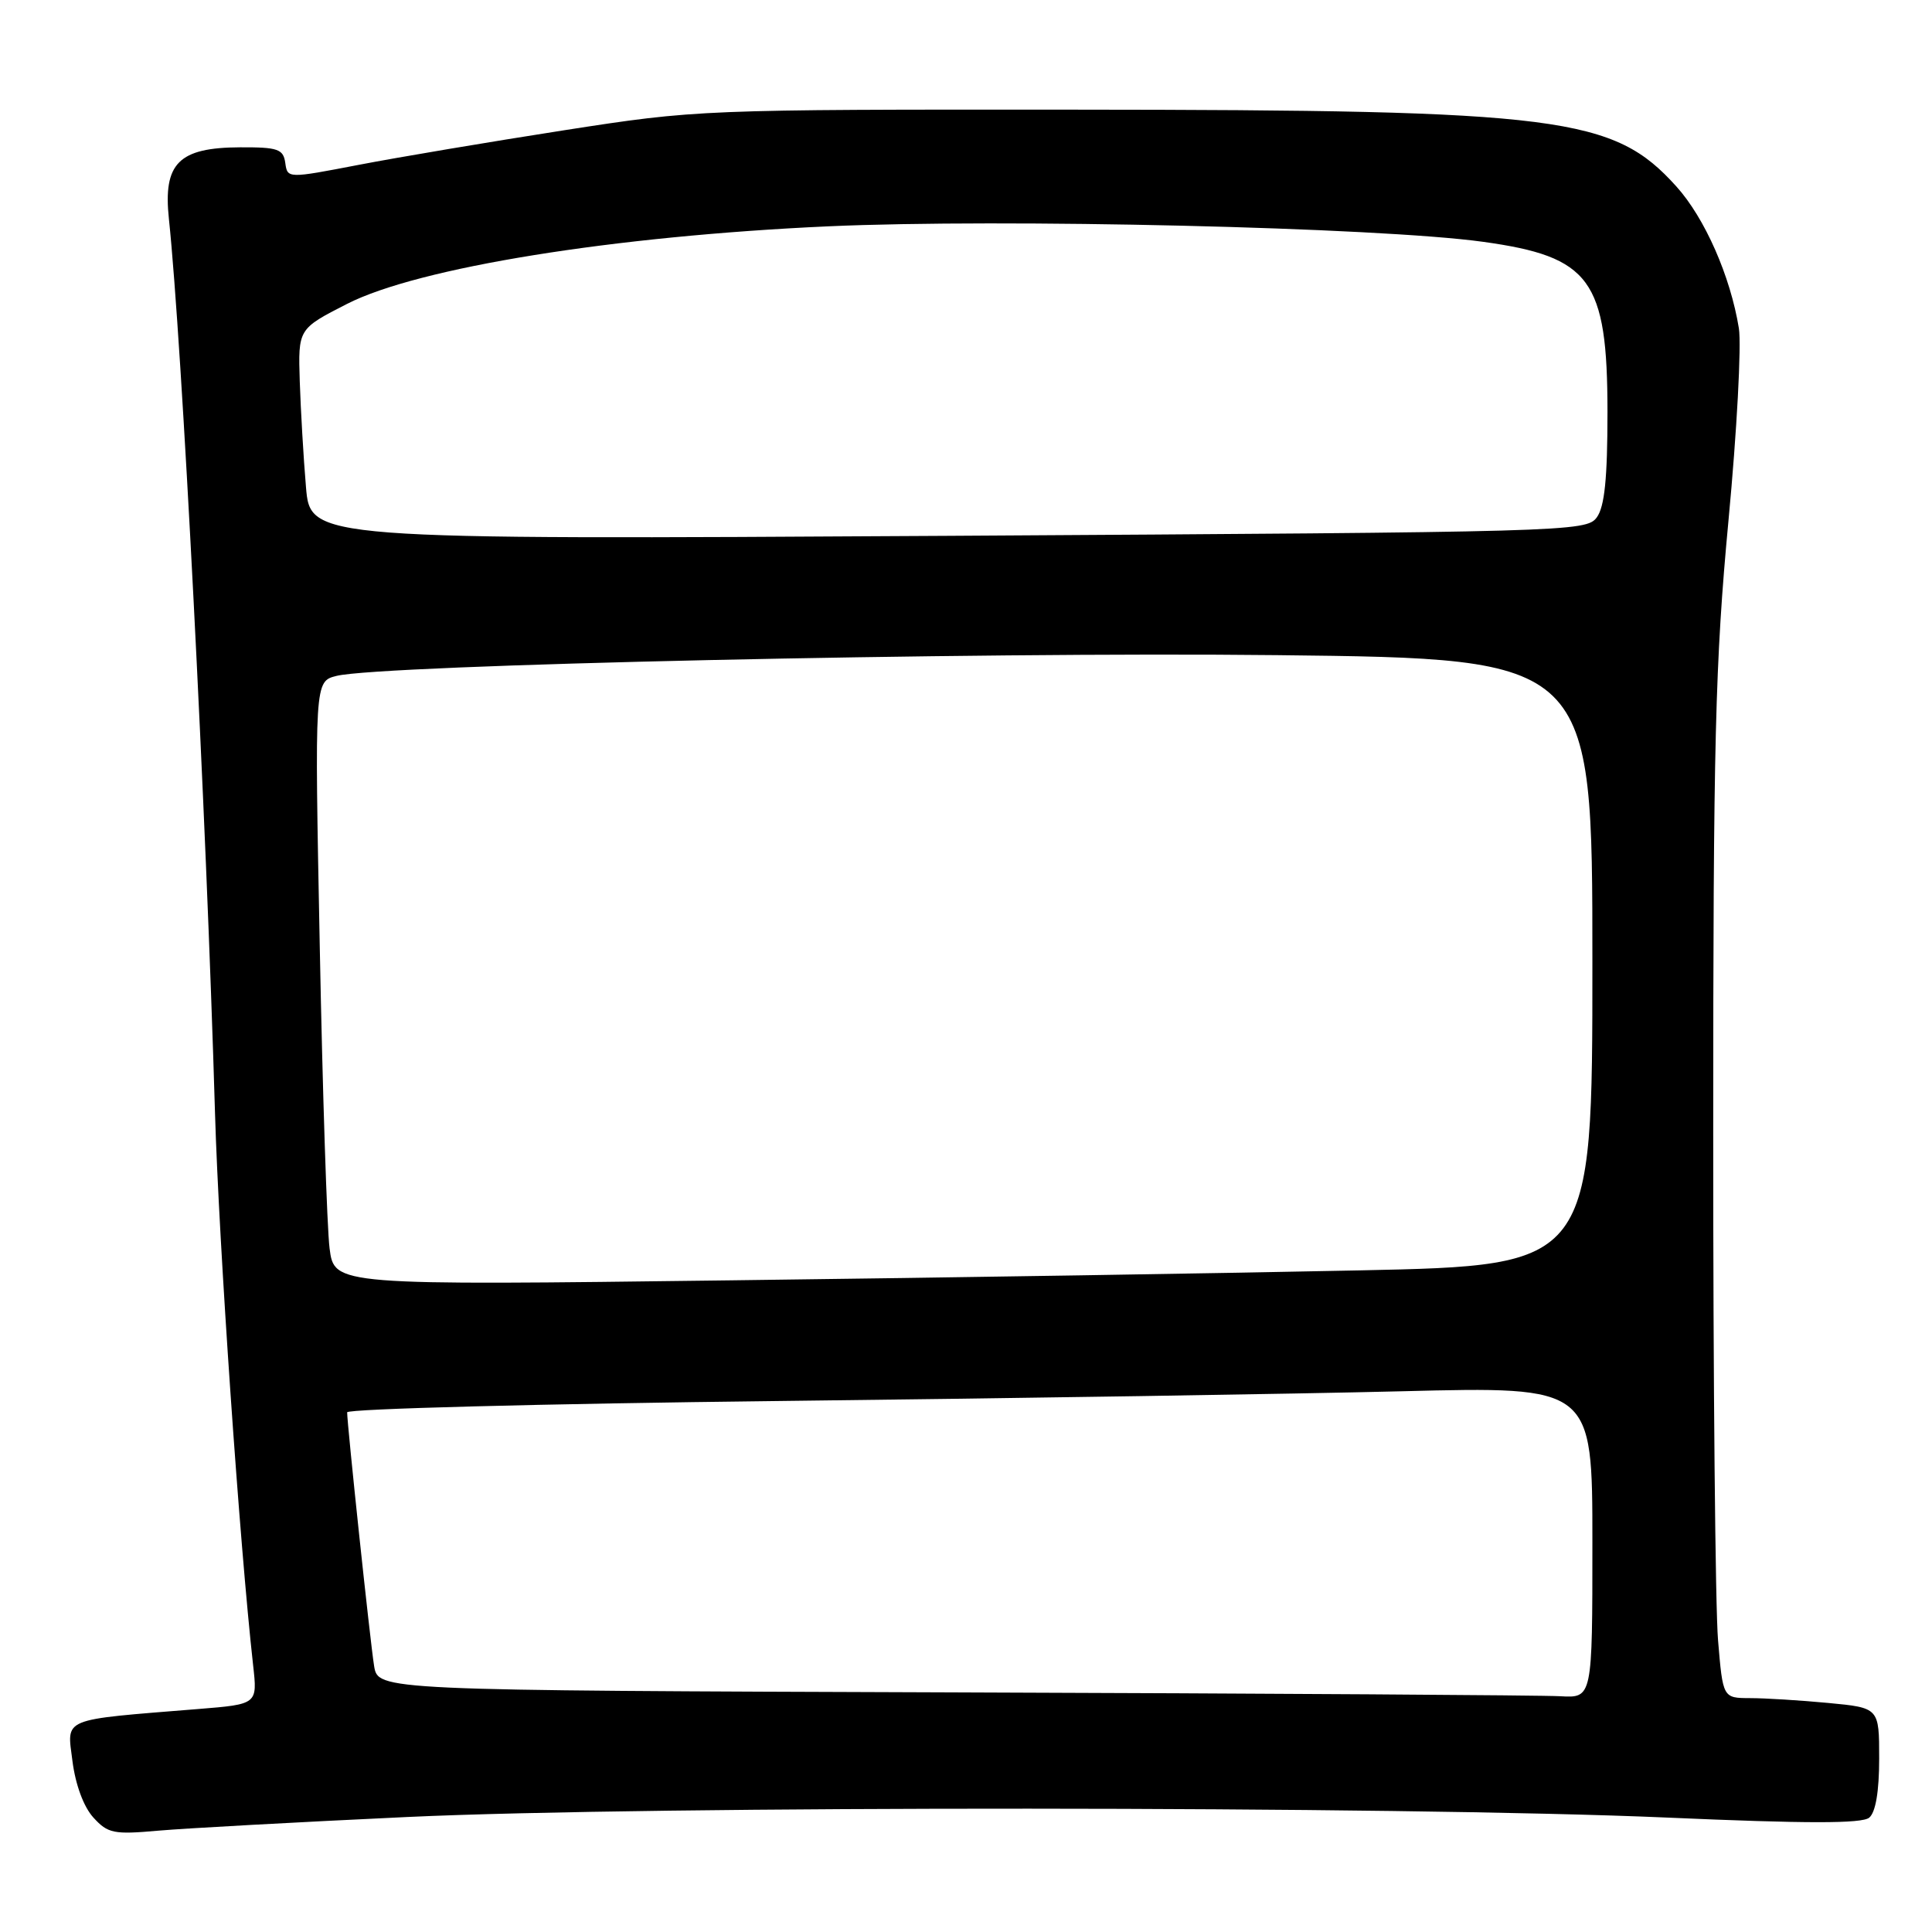 <?xml version="1.0" encoding="UTF-8" standalone="no"?>
<!DOCTYPE svg PUBLIC "-//W3C//DTD SVG 1.1//EN" "http://www.w3.org/Graphics/SVG/1.1/DTD/svg11.dtd" >
<svg xmlns="http://www.w3.org/2000/svg" xmlns:xlink="http://www.w3.org/1999/xlink" version="1.1" viewBox="0 0 256 256">
 <g >
 <path fill="currentColor"
d=" M 54.00 240.76 C 86.21 239.26 185.65 239.30 220.93 240.84 C 239.39 241.65 246.72 241.65 247.68 240.85 C 248.53 240.14 249.00 237.39 249.00 233.02 C 249.00 226.29 249.00 226.29 242.25 225.65 C 238.54 225.30 233.88 225.01 231.90 225.01 C 228.29 225.00 228.29 225.00 227.65 217.35 C 227.29 213.14 227.00 182.88 227.01 150.10 C 227.01 98.11 227.27 87.76 229.03 69.00 C 230.15 57.17 230.76 45.70 230.41 43.50 C 229.29 36.60 225.90 28.89 222.13 24.71 C 213.79 15.45 206.89 14.57 142.50 14.53 C 92.78 14.50 92.40 14.52 74.75 17.26 C 64.99 18.78 52.74 20.84 47.55 21.84 C 38.09 23.66 38.09 23.66 37.80 21.58 C 37.54 19.75 36.82 19.50 31.83 19.52 C 23.67 19.55 21.60 21.63 22.38 29.00 C 24.11 45.39 27.32 107.58 28.49 147.50 C 29.00 164.81 31.76 204.72 33.54 220.66 C 34.12 225.82 34.12 225.82 26.31 226.45 C 7.88 227.94 8.87 227.53 9.60 233.35 C 10.00 236.48 11.08 239.41 12.37 240.83 C 14.30 242.95 15.07 243.10 21.00 242.57 C 24.57 242.26 39.42 241.44 54.00 240.76 Z  M 126.29 224.25 C 50.09 223.99 50.09 223.99 49.57 220.74 C 49.05 217.54 46.00 188.78 46.00 187.14 C 46.00 186.68 71.76 186.00 103.25 185.64 C 134.74 185.28 171.86 184.70 185.75 184.35 C 211.00 183.71 211.00 183.71 211.00 204.35 C 211.00 225.00 211.00 225.00 206.75 224.76 C 204.41 224.62 168.21 224.39 126.29 224.25 Z  M 43.67 165.41 C 43.33 162.71 42.74 144.70 42.37 125.40 C 41.68 90.29 41.68 90.29 44.59 89.56 C 50.46 88.09 128.65 86.36 169.25 86.81 C 211.00 87.28 211.00 87.28 211.00 127.48 C 211.00 167.68 211.00 167.68 180.25 168.33 C 163.34 168.69 125.83 169.29 96.90 169.65 C 44.30 170.32 44.30 170.32 43.67 165.41 Z  M 40.54 64.50 C 40.21 60.65 39.85 54.37 39.72 50.54 C 39.50 43.58 39.50 43.58 46.00 40.26 C 55.46 35.45 81.30 31.28 109.73 29.99 C 132.78 28.95 182.64 30.12 196.50 32.04 C 210.76 34.01 212.99 37.05 213.00 54.56 C 213.00 63.40 212.62 67.14 211.58 68.56 C 210.20 70.45 207.85 70.51 125.64 71.00 C 41.12 71.50 41.12 71.50 40.54 64.50 Z "/>
</g>
</svg>